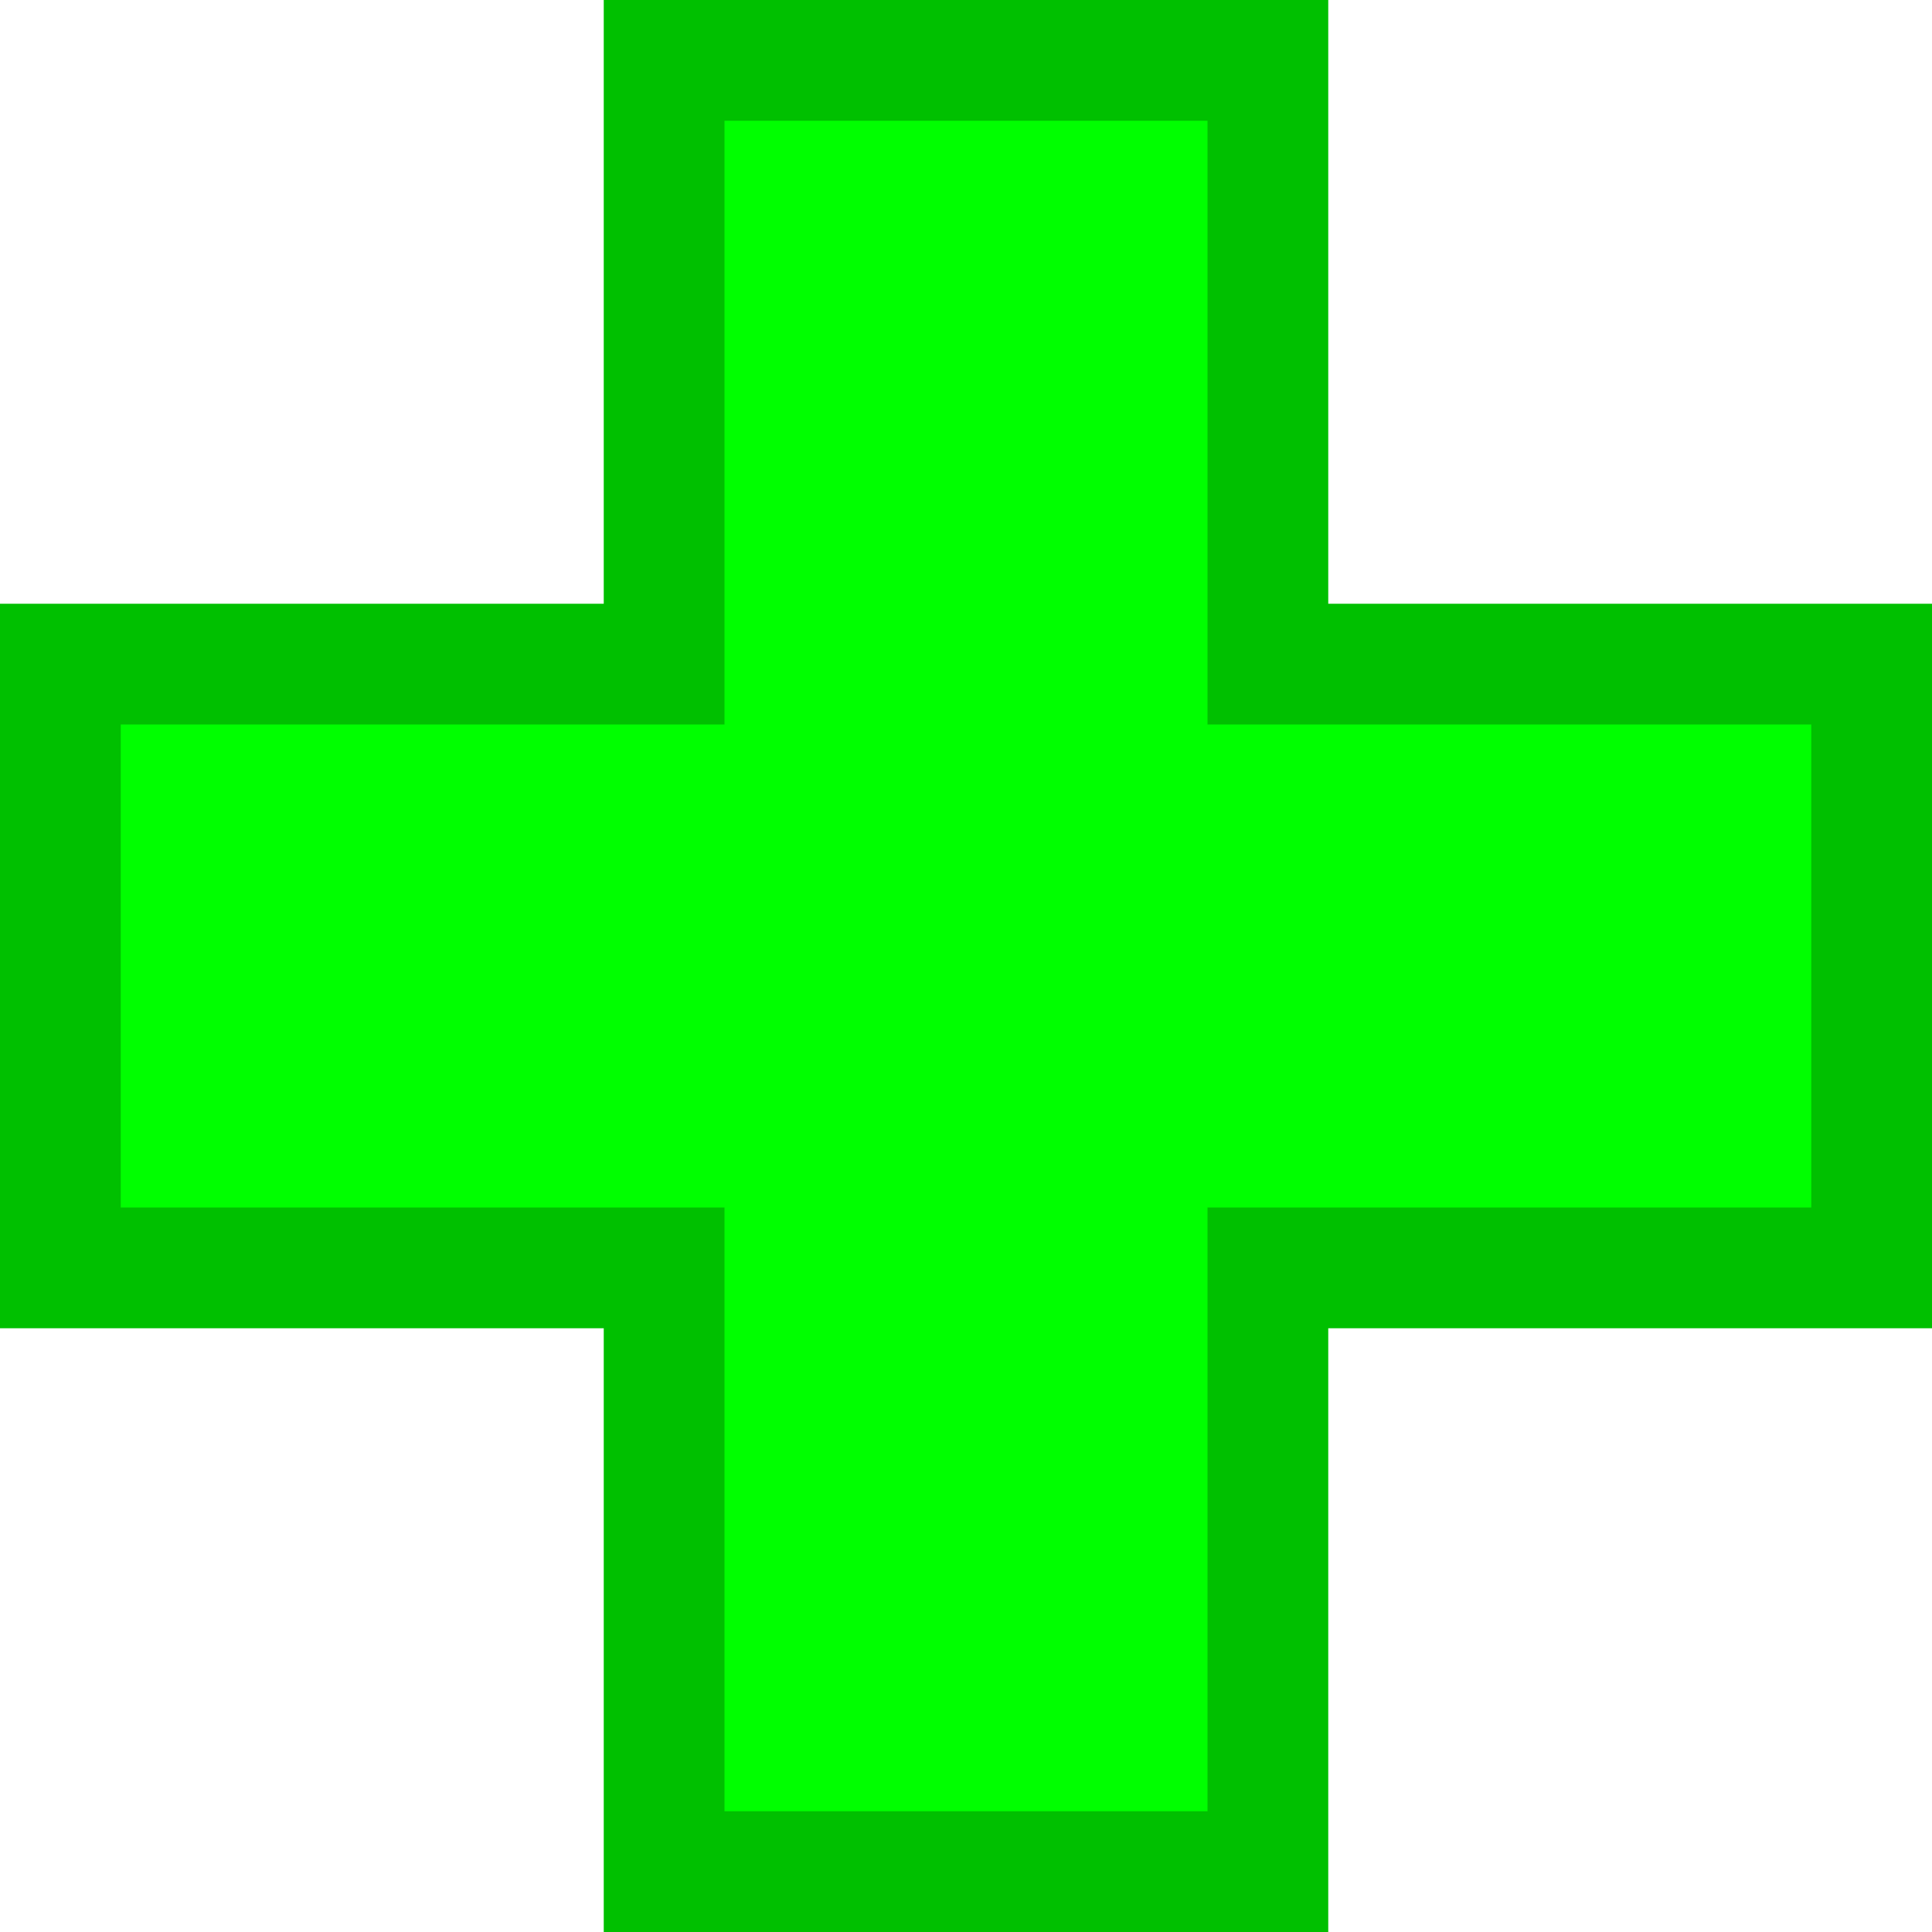 <?xml version="1.0" encoding="UTF-8"?>
<svg width="16" height="16" version="1.1" xmlns="http://www.w3.org/2000/svg">
 <path id="canvas" d="m16 16h-16v-16h16v16z" fill="#F6F6F6" fill-opacity="0"/>
 <path id="outline" d="m0 5h5v-5h6v5h5v6h-5v5h-6v-5h-5v-6z" fill="#00c000"/>
 <path id="iconBg" d="m10 6h5v4h-5v5h-4v-5h-5v-4h5v-5h4v5z" fill="#00ff00"/>
</svg>
